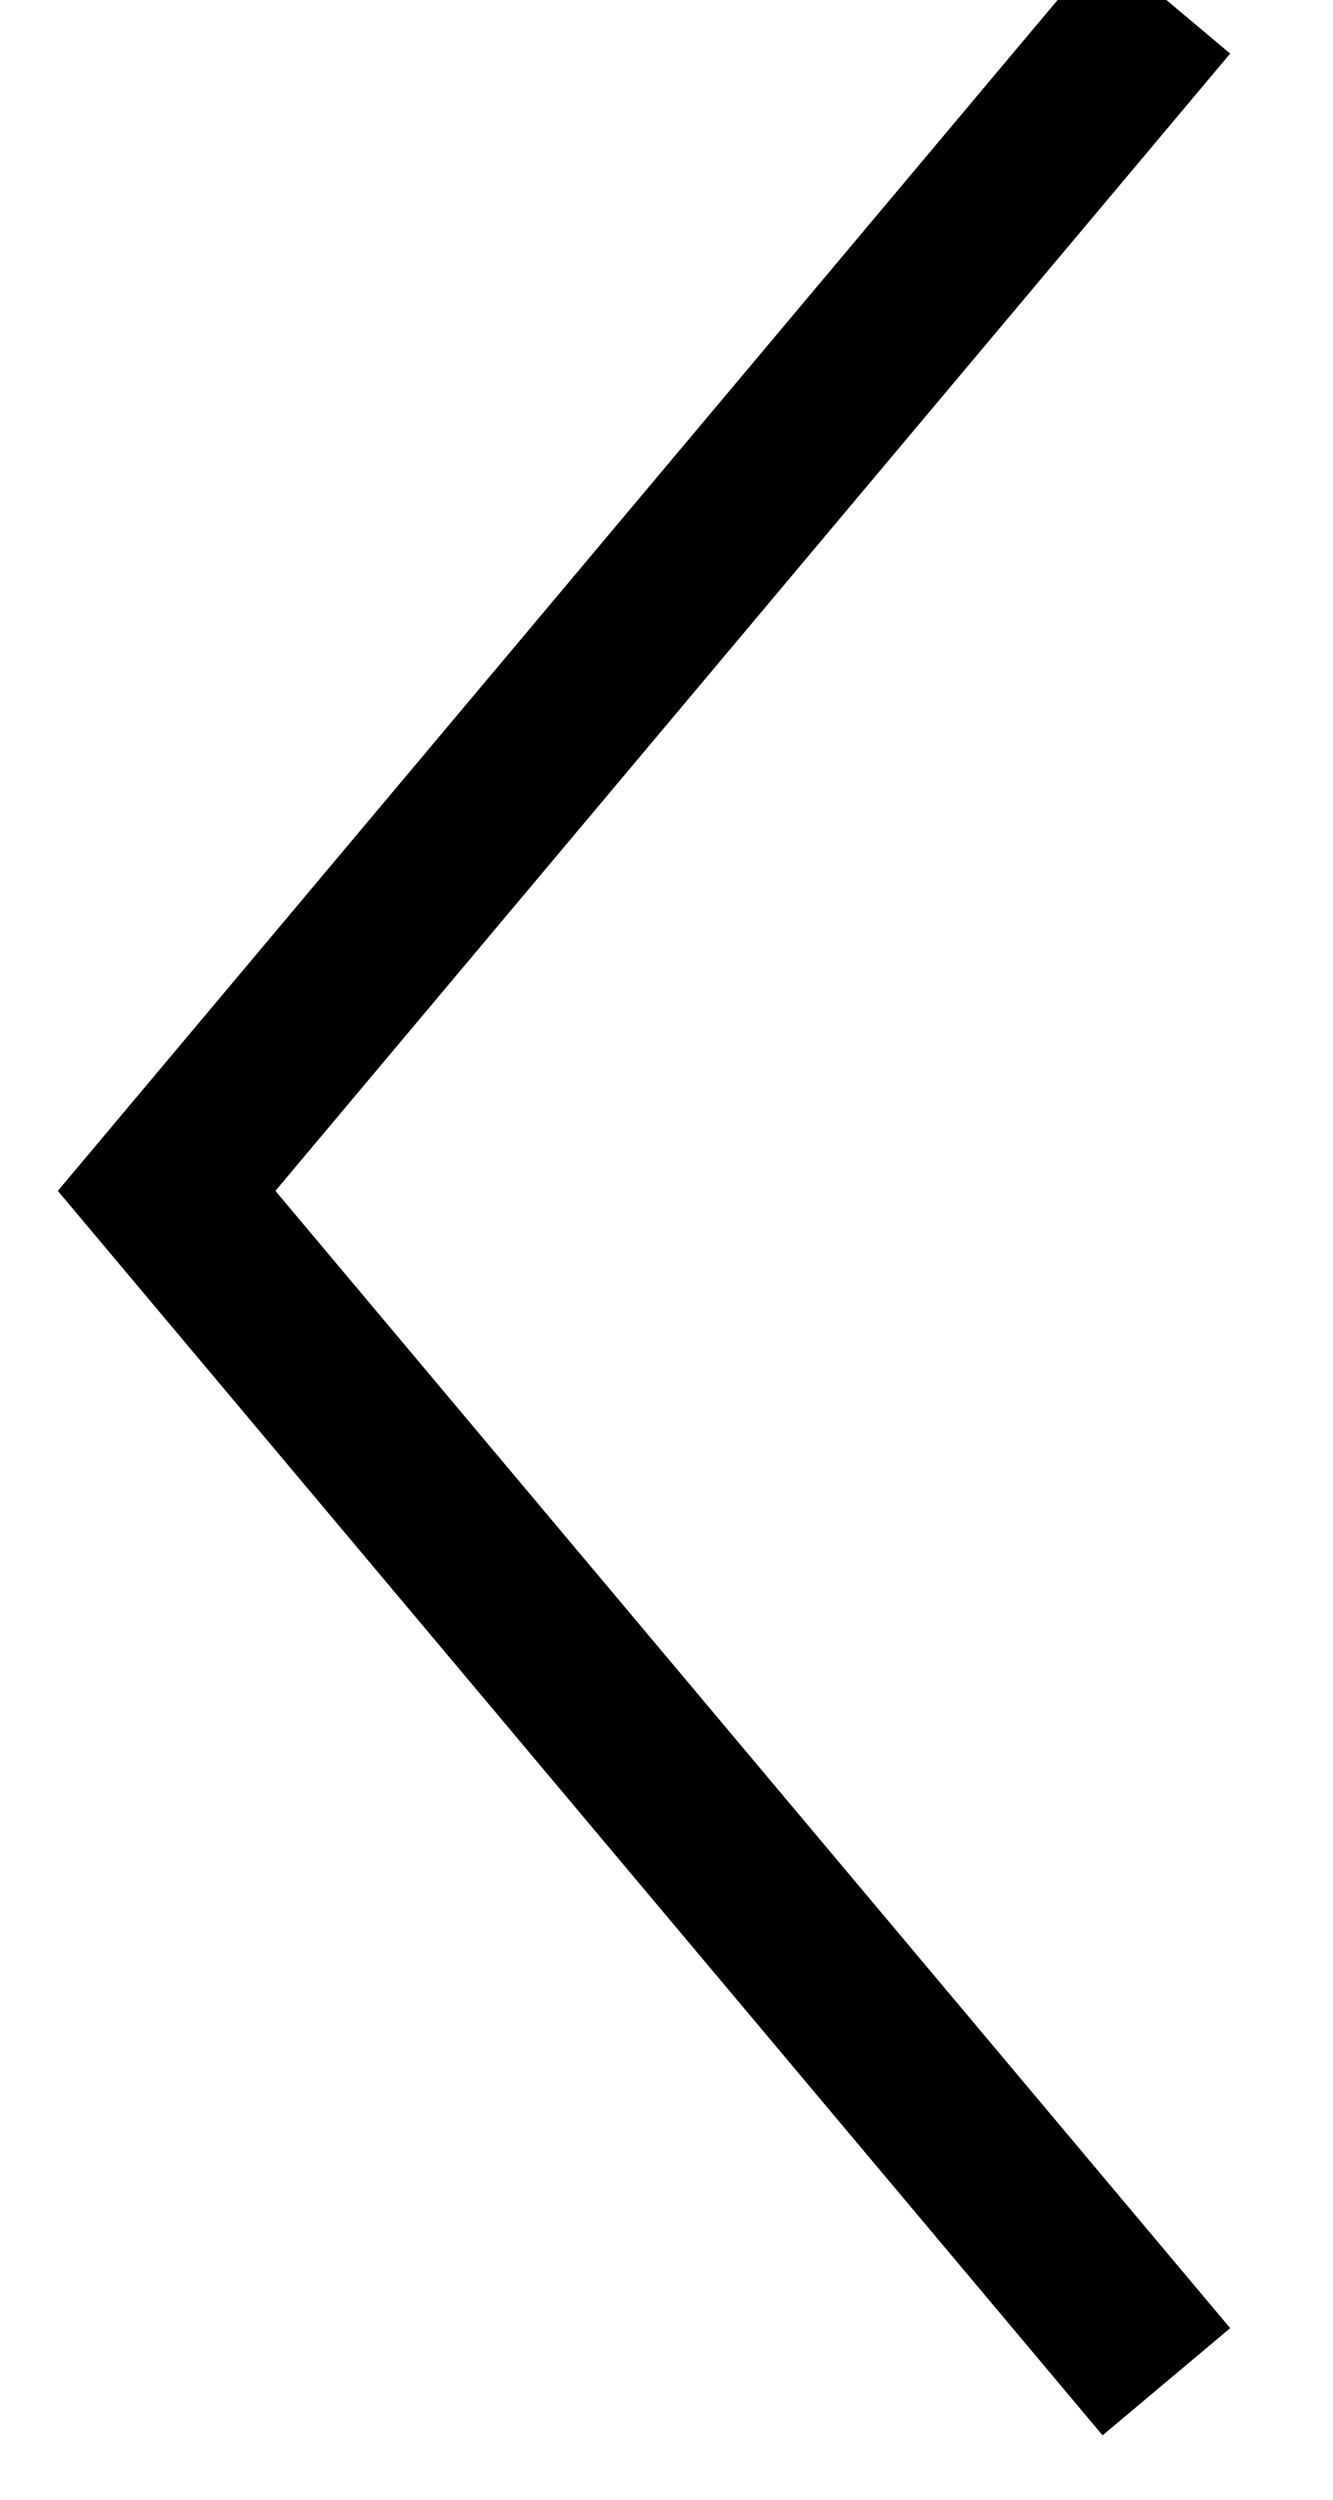 <?xml version="1.0" encoding="UTF-8"?>
<svg width="8px" height="15px" viewBox="0 0 8 15" version="1.1" xmlns="http://www.w3.org/2000/svg" xmlns:xlink="http://www.w3.org/1999/xlink">
    <!-- Generator: Sketch 49.1 (51147) - http://www.bohemiancoding.com/sketch -->
    <title>Page 1 Copy</title>
    <desc>Created with Sketch.</desc>
    <defs></defs>
    <g id="-" stroke="none" stroke-width="1" fill="none" fill-rule="evenodd">
        <g id="Graphic-/-Narrow" transform="translate(1, 0)" stroke="#000000">
            <polyline id="Page-1-Copy" transform="translate(3, 7.146) scale(-1, 1) translate(-3, -7.146) " points="0 -5.34328137e-12 6 7.146 0 14.292"></polyline>
        </g>
    </g>
</svg>